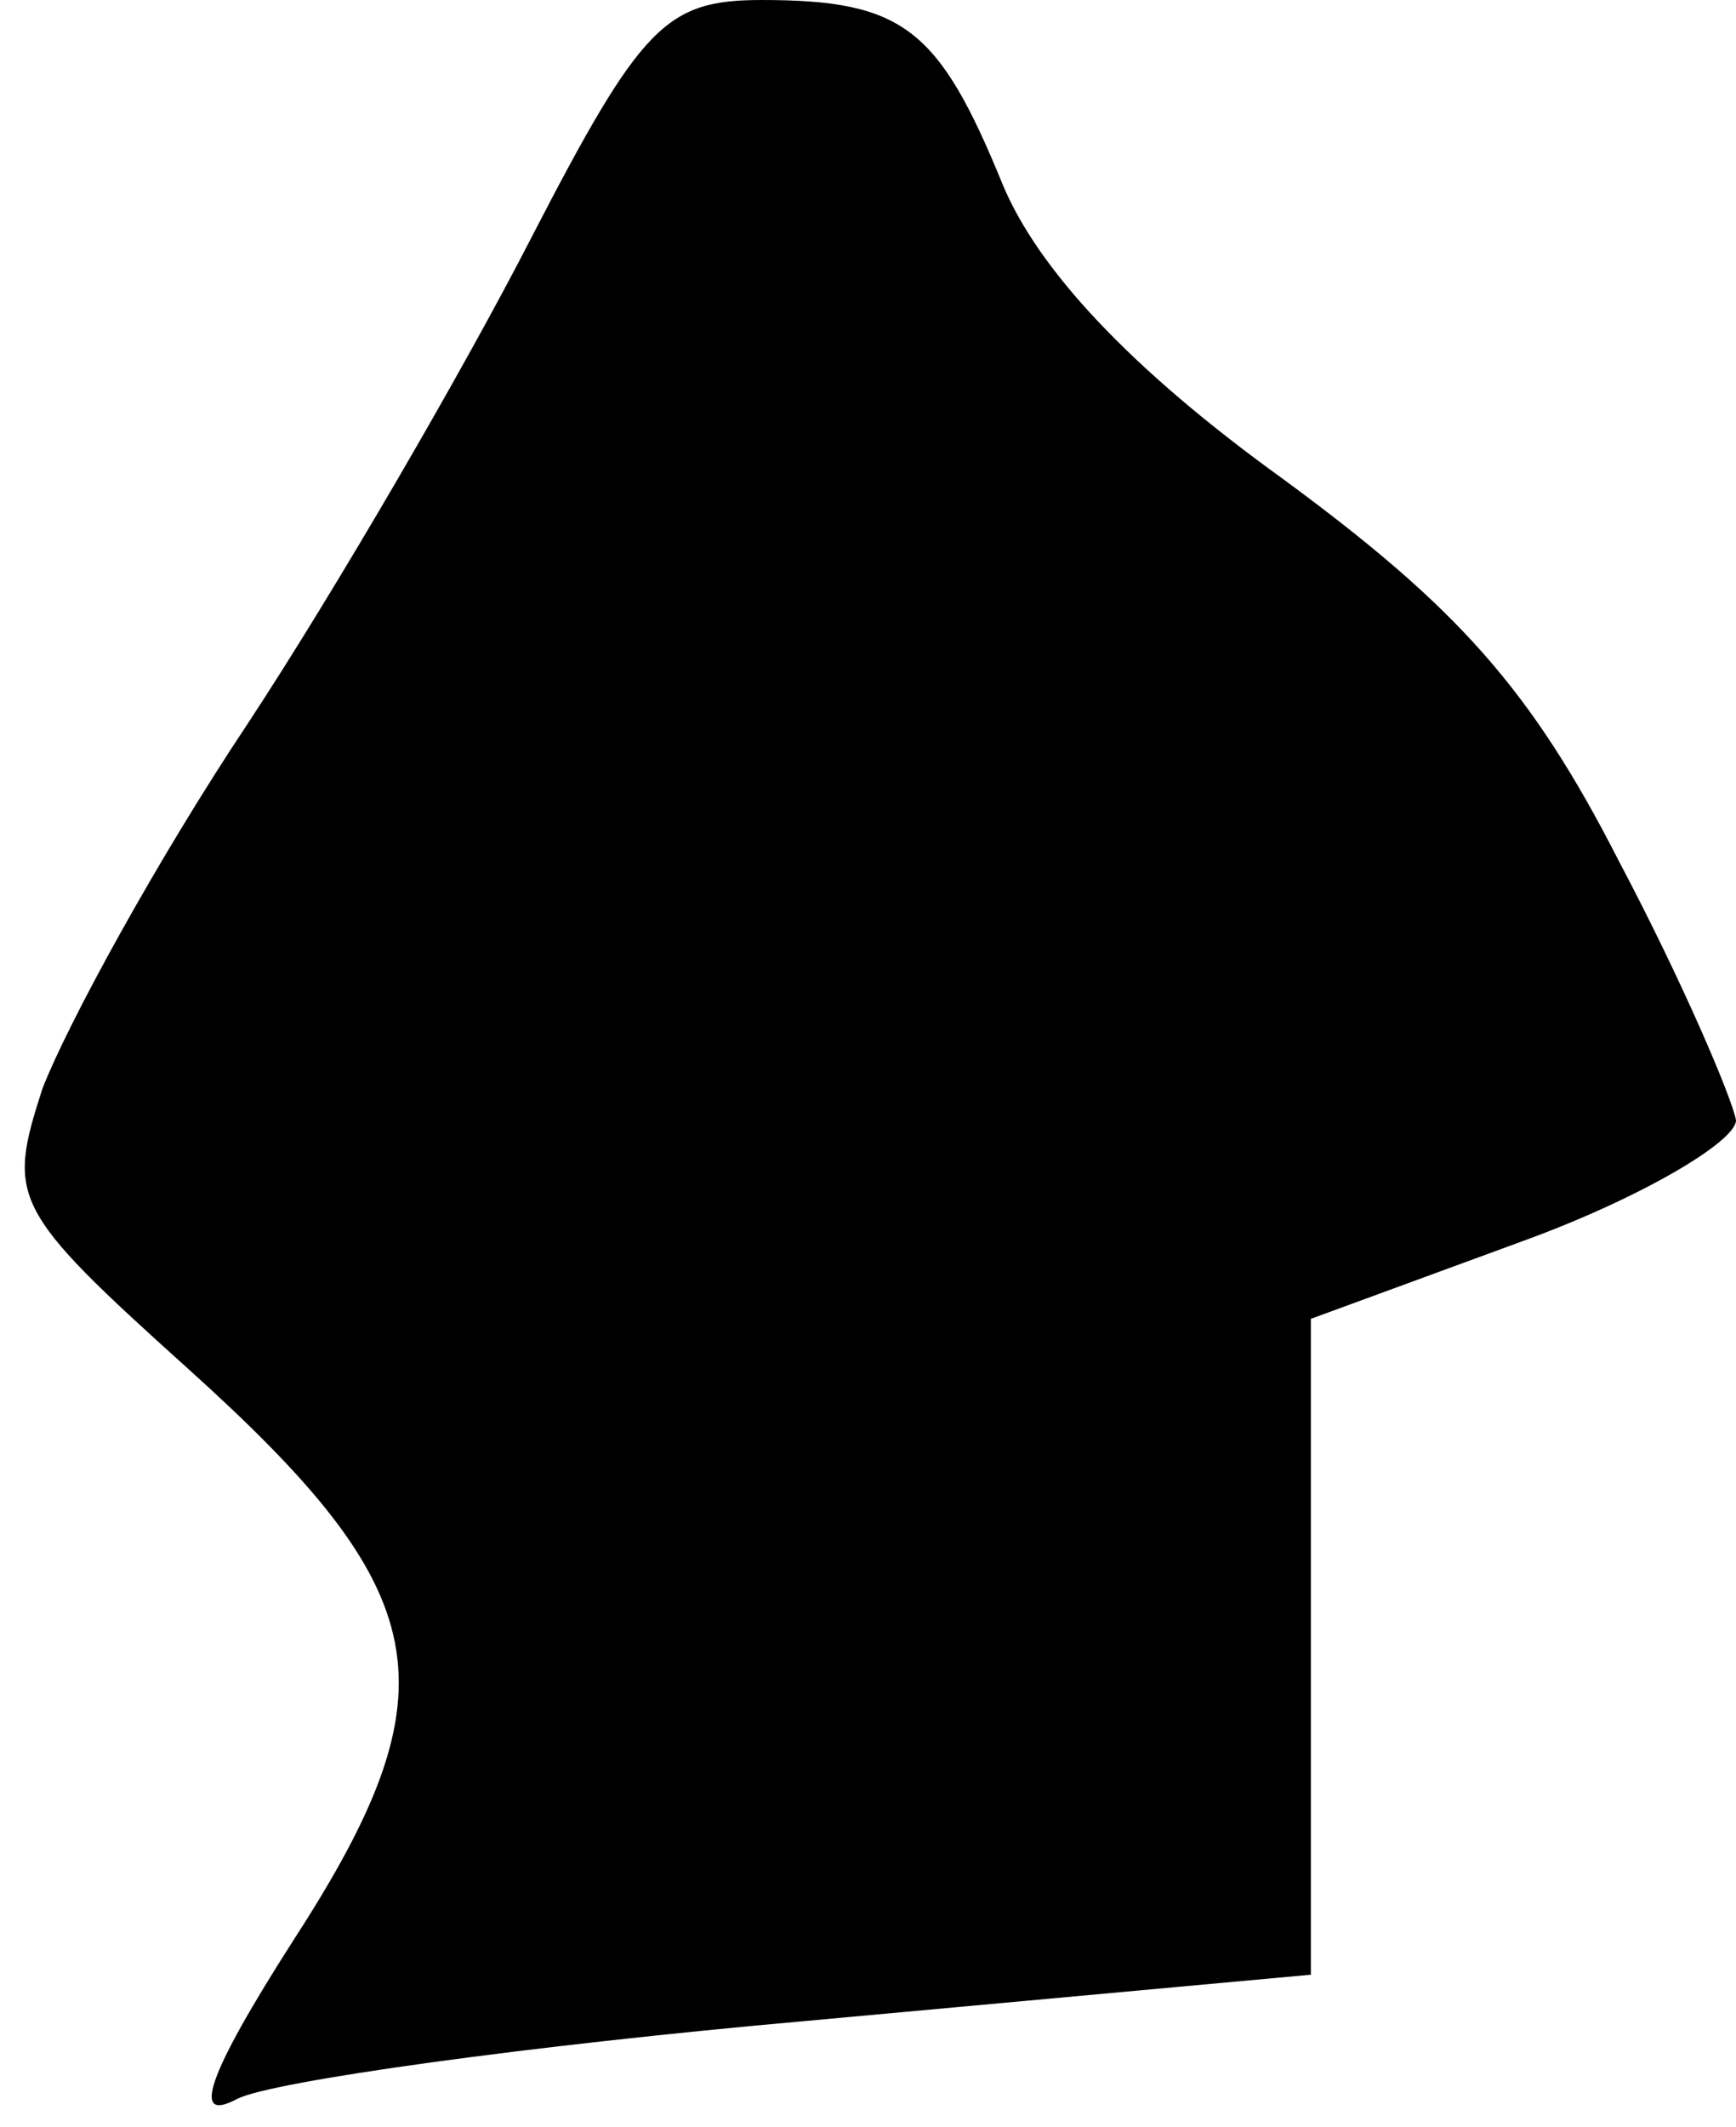 <?xml version="1.0" standalone="no"?>
<!DOCTYPE svg PUBLIC "-//W3C//DTD SVG 20010904//EN"
 "http://www.w3.org/TR/2001/REC-SVG-20010904/DTD/svg10.dtd">
<svg version="1.0" xmlns="http://www.w3.org/2000/svg"
 width="49pt" height="60pt" viewBox="0 0 49 60"
 preserveAspectRatio="xMidYMid meet">
<g transform="translate(0,60) scale(0.1,-0.1)"
fill="#000000" stroke="none">
<path fill="#000000" stroke="none" d="M150 533 c-19 -37 -55 -99 -80 -137
-26 -39 -51 -85 -58 -103 -10 -31 -9 -34 41 -79 70 -63 76 -90 30 -161 -25
-39 -29 -52 -16 -45 10 5 82 15 161 22 l142 13 0 92 0 93 60 22 c33 12 60 28
60 34 -1 6 -15 39 -33 73 -25 49 -46 72 -95 108 -43 31 -69 59 -79 83 -18 44
-28 52 -68 52 -27 0 -34 -7 -65 -67z"/>
</g>
</svg>
